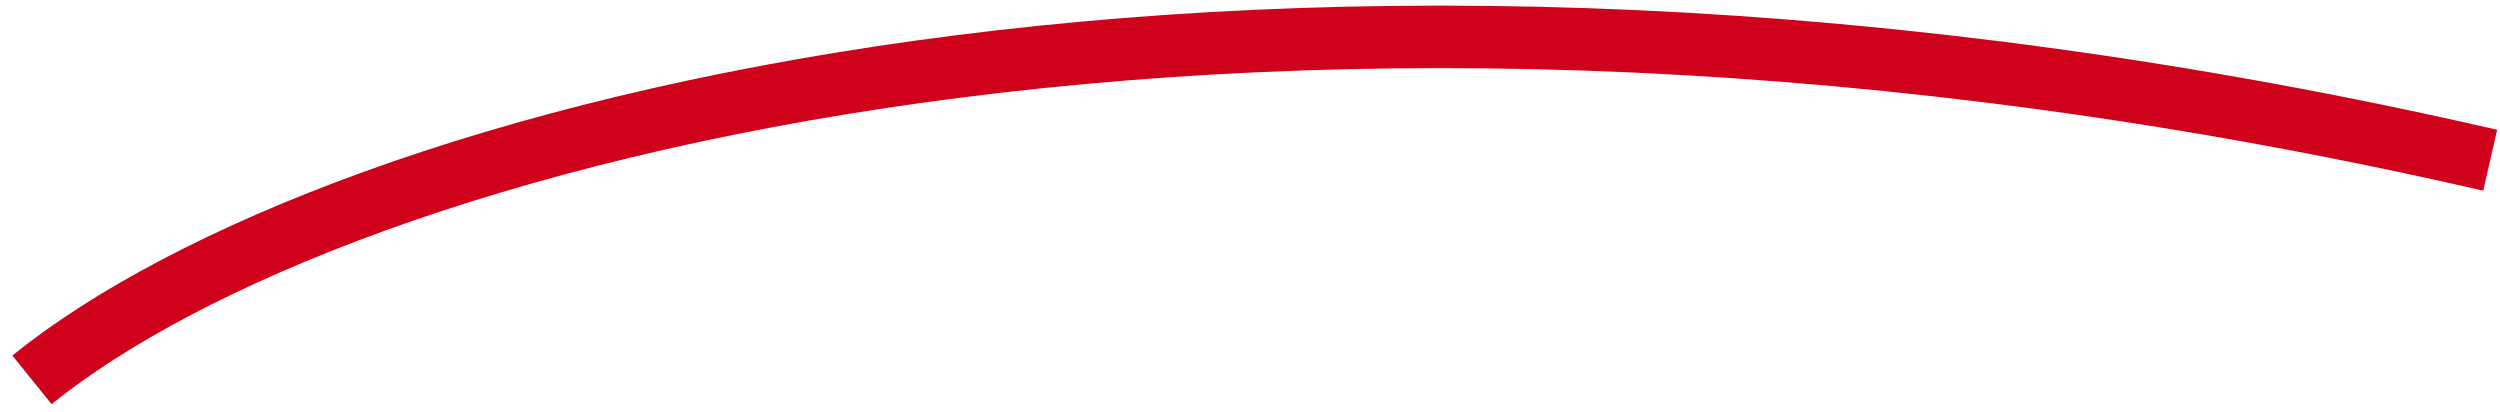 <svg width="200" height="33" viewBox="0 0 200 33" fill="none" xmlns="http://www.w3.org/2000/svg">
<path d="M2.557 30.387C27.22 10.48 101.636 -9.6 199.215 12.818" stroke="#D0021B" stroke-width="5"/>
</svg>
